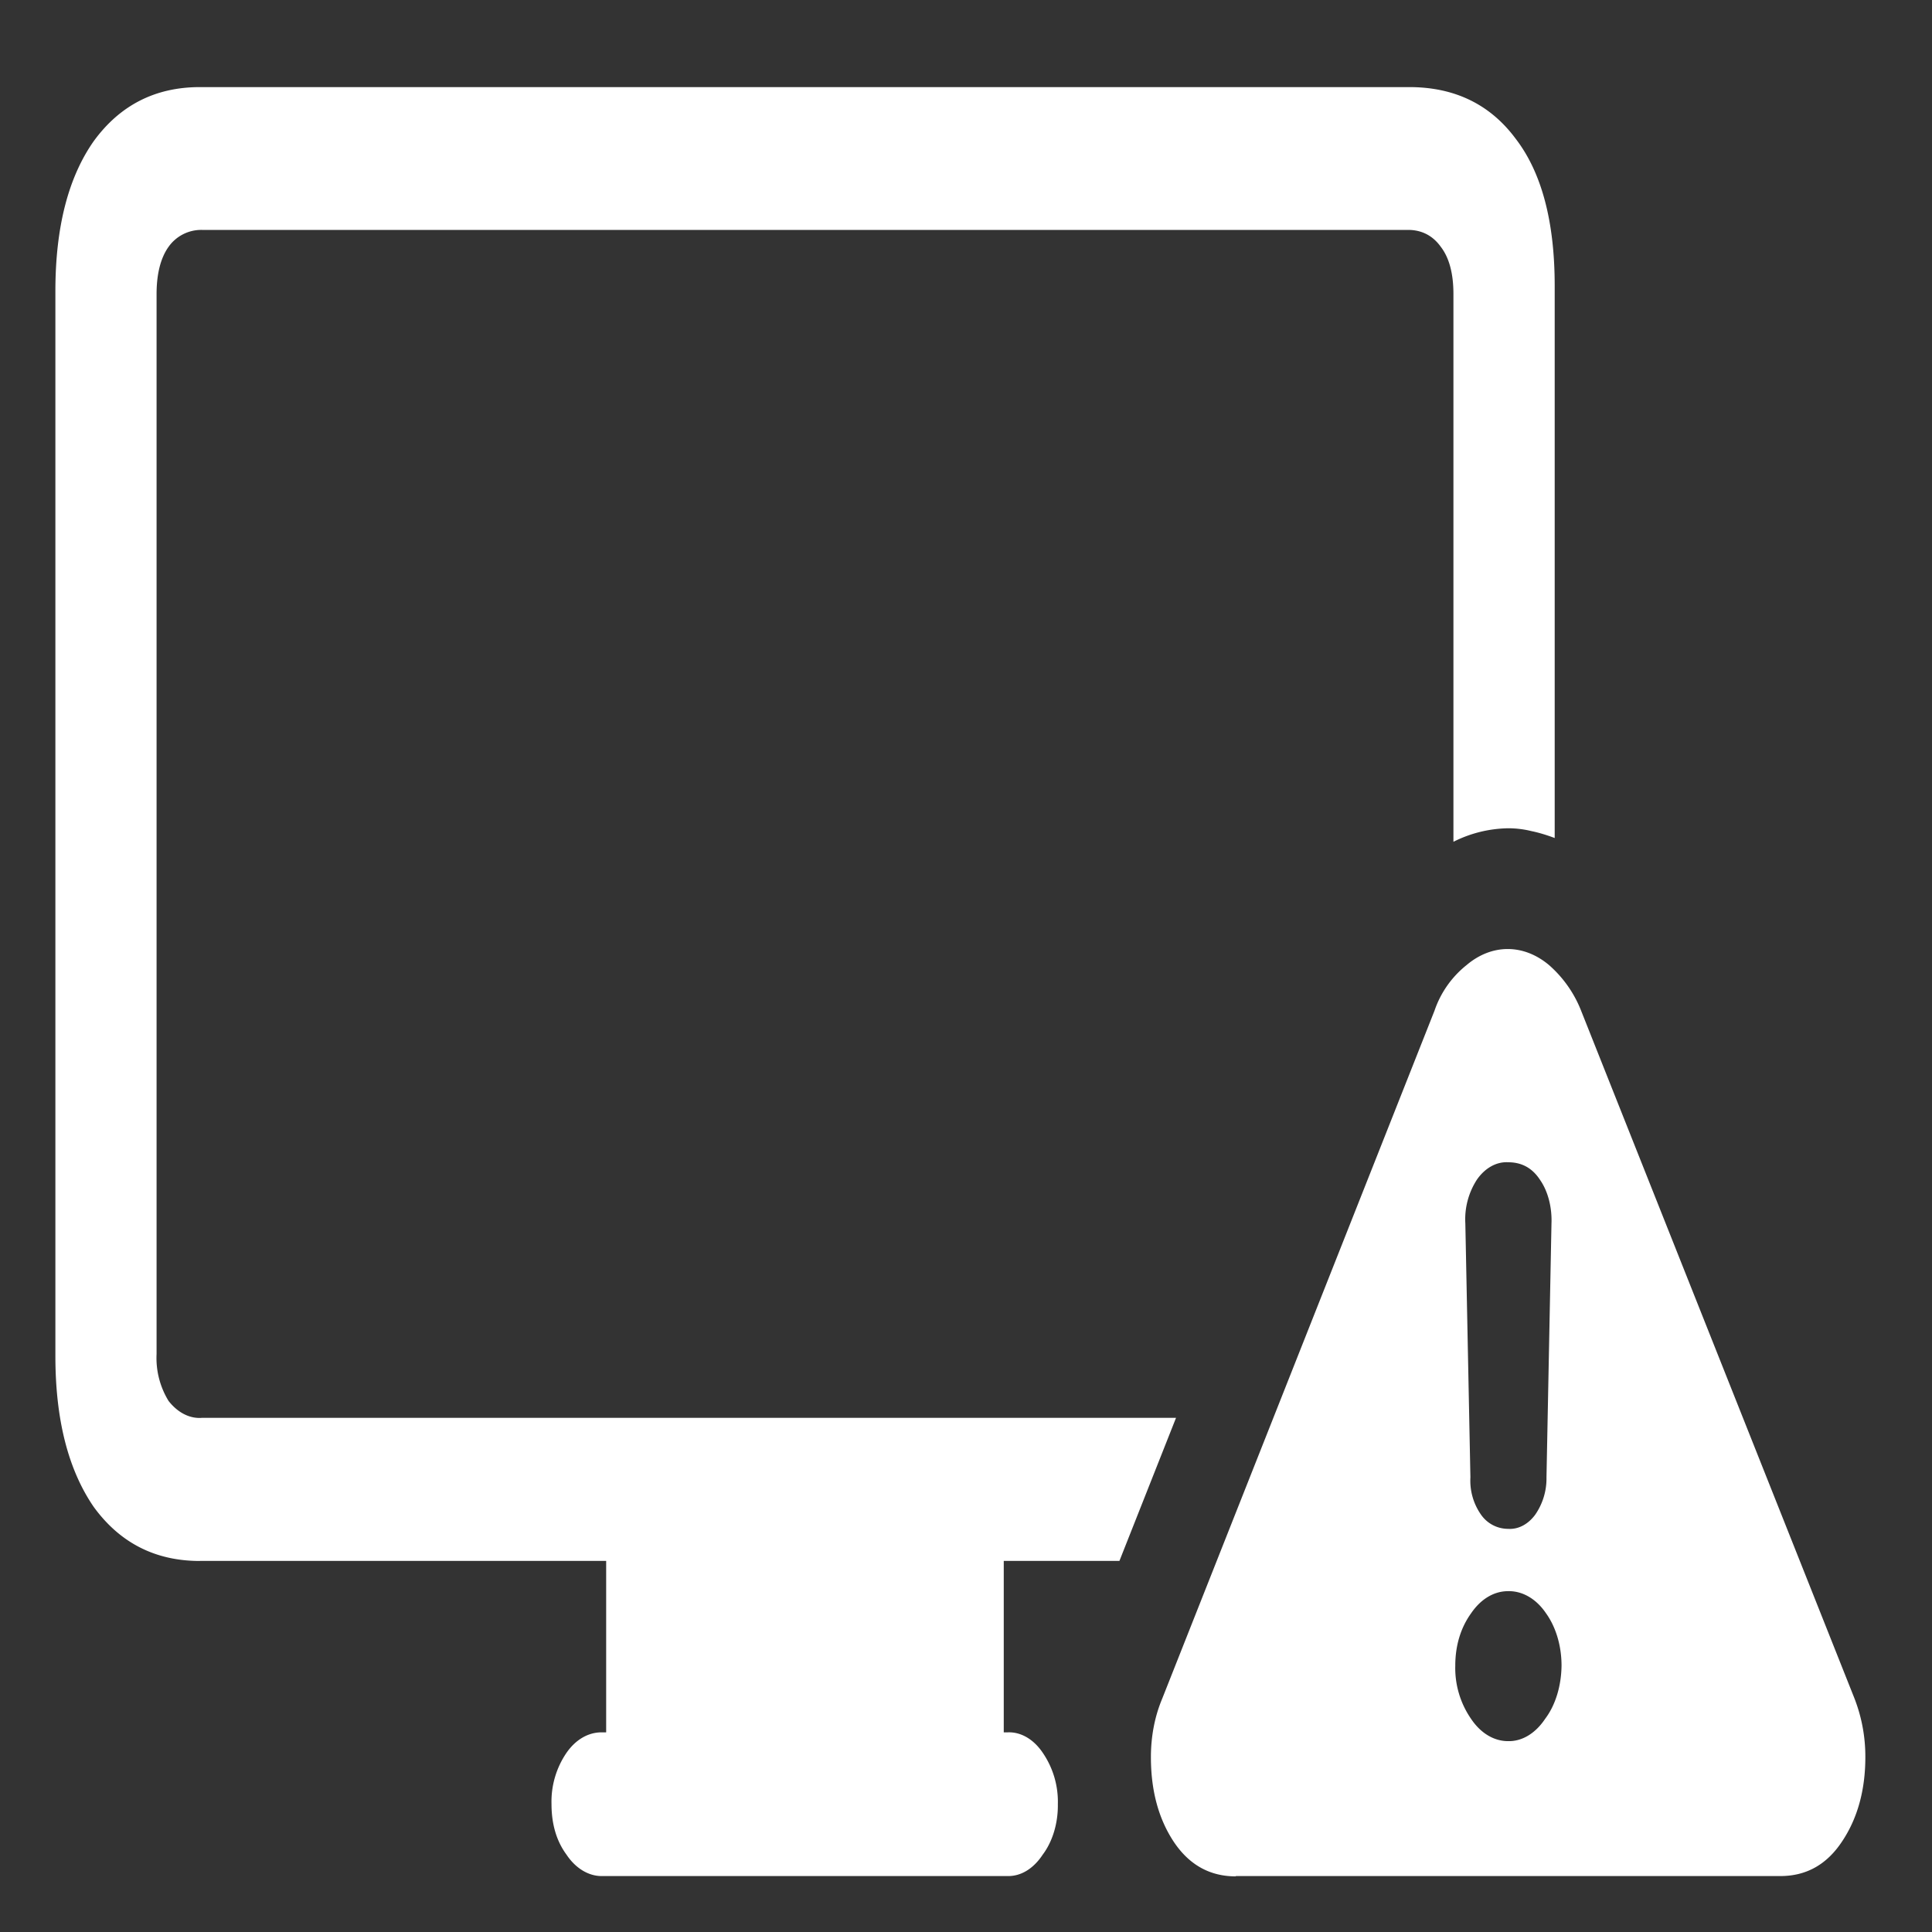 <svg xmlns="http://www.w3.org/2000/svg" width="24" height="24"><rect width="100%" height="100%" fill="#333333" stroke="none"/><path style="stroke:none;fill-rule:nonzero;fill:#fff;fill-opacity:1" d="M2.484 19.39h11.422l.703-1.777H2.508c-.153.012-.301-.066-.414-.21a1.02 1.02 0 0 1-.149-.583V3.652c0-.25.051-.449.149-.586a.497.497 0 0 1 .414-.21h14.984c.172 0 .309.074.406.21.106.137.157.336.157.586v6.805c.218-.11.449-.164.68-.168.097 0 .195.012.288.035.098.02.196.051.29.086V3.55c0-.792-.16-1.405-.485-1.827-.316-.426-.758-.641-1.32-.641H2.484c-.558 0-.996.227-1.32.672-.316.45-.476 1.07-.476 1.863v13.227c0 .793.16 1.414.476 1.875.324.445.762.672 1.32.672Zm5 3.915h5.032c.168.004.324-.094.437-.266.121-.16.192-.39.188-.629a1.076 1.076 0 0 0-.188-.637c-.113-.168-.273-.261-.437-.253h-.047v-2.274H7.53v2.274h-.047c-.168-.004-.328.085-.445.253a1.076 1.076 0 0 0-.187.637c0 .25.062.461.187.63.113.17.277.269.445.265Zm7.868 0h6.765c.324 0 .578-.145.766-.43.191-.285.289-.637.289-1.047a1.99 1.99 0 0 0-.14-.742l-3.391-8.531a1.465 1.465 0 0 0-.399-.567c-.316-.265-.71-.265-1.023 0a1.23 1.23 0 0 0-.399.567l-3.383 8.547c-.093.222-.14.468-.14.726 0 .414.094.762.281 1.047.192.29.45.434.774.434Zm3.382-1.676c-.175 0-.34-.098-.46-.277a1.11 1.11 0 0 1-.196-.66c0-.25.067-.47.195-.649.122-.18.286-.277.461-.277.176-.004.348.093.47.273.124.172.194.406.194.652-.003.25-.074.489-.203.66-.12.18-.285.282-.46.278Zm0-2.637a.41.41 0 0 1-.336-.176.735.735 0 0 1-.132-.464l-.063-3.153a.905.905 0 0 1 .145-.547c.101-.144.242-.222.386-.214.168 0 .301.07.399.222.097.14.148.34.14.54l-.062 3.152a.79.79 0 0 1-.14.464c-.09.122-.212.184-.337.176Zm0 0"/></svg>